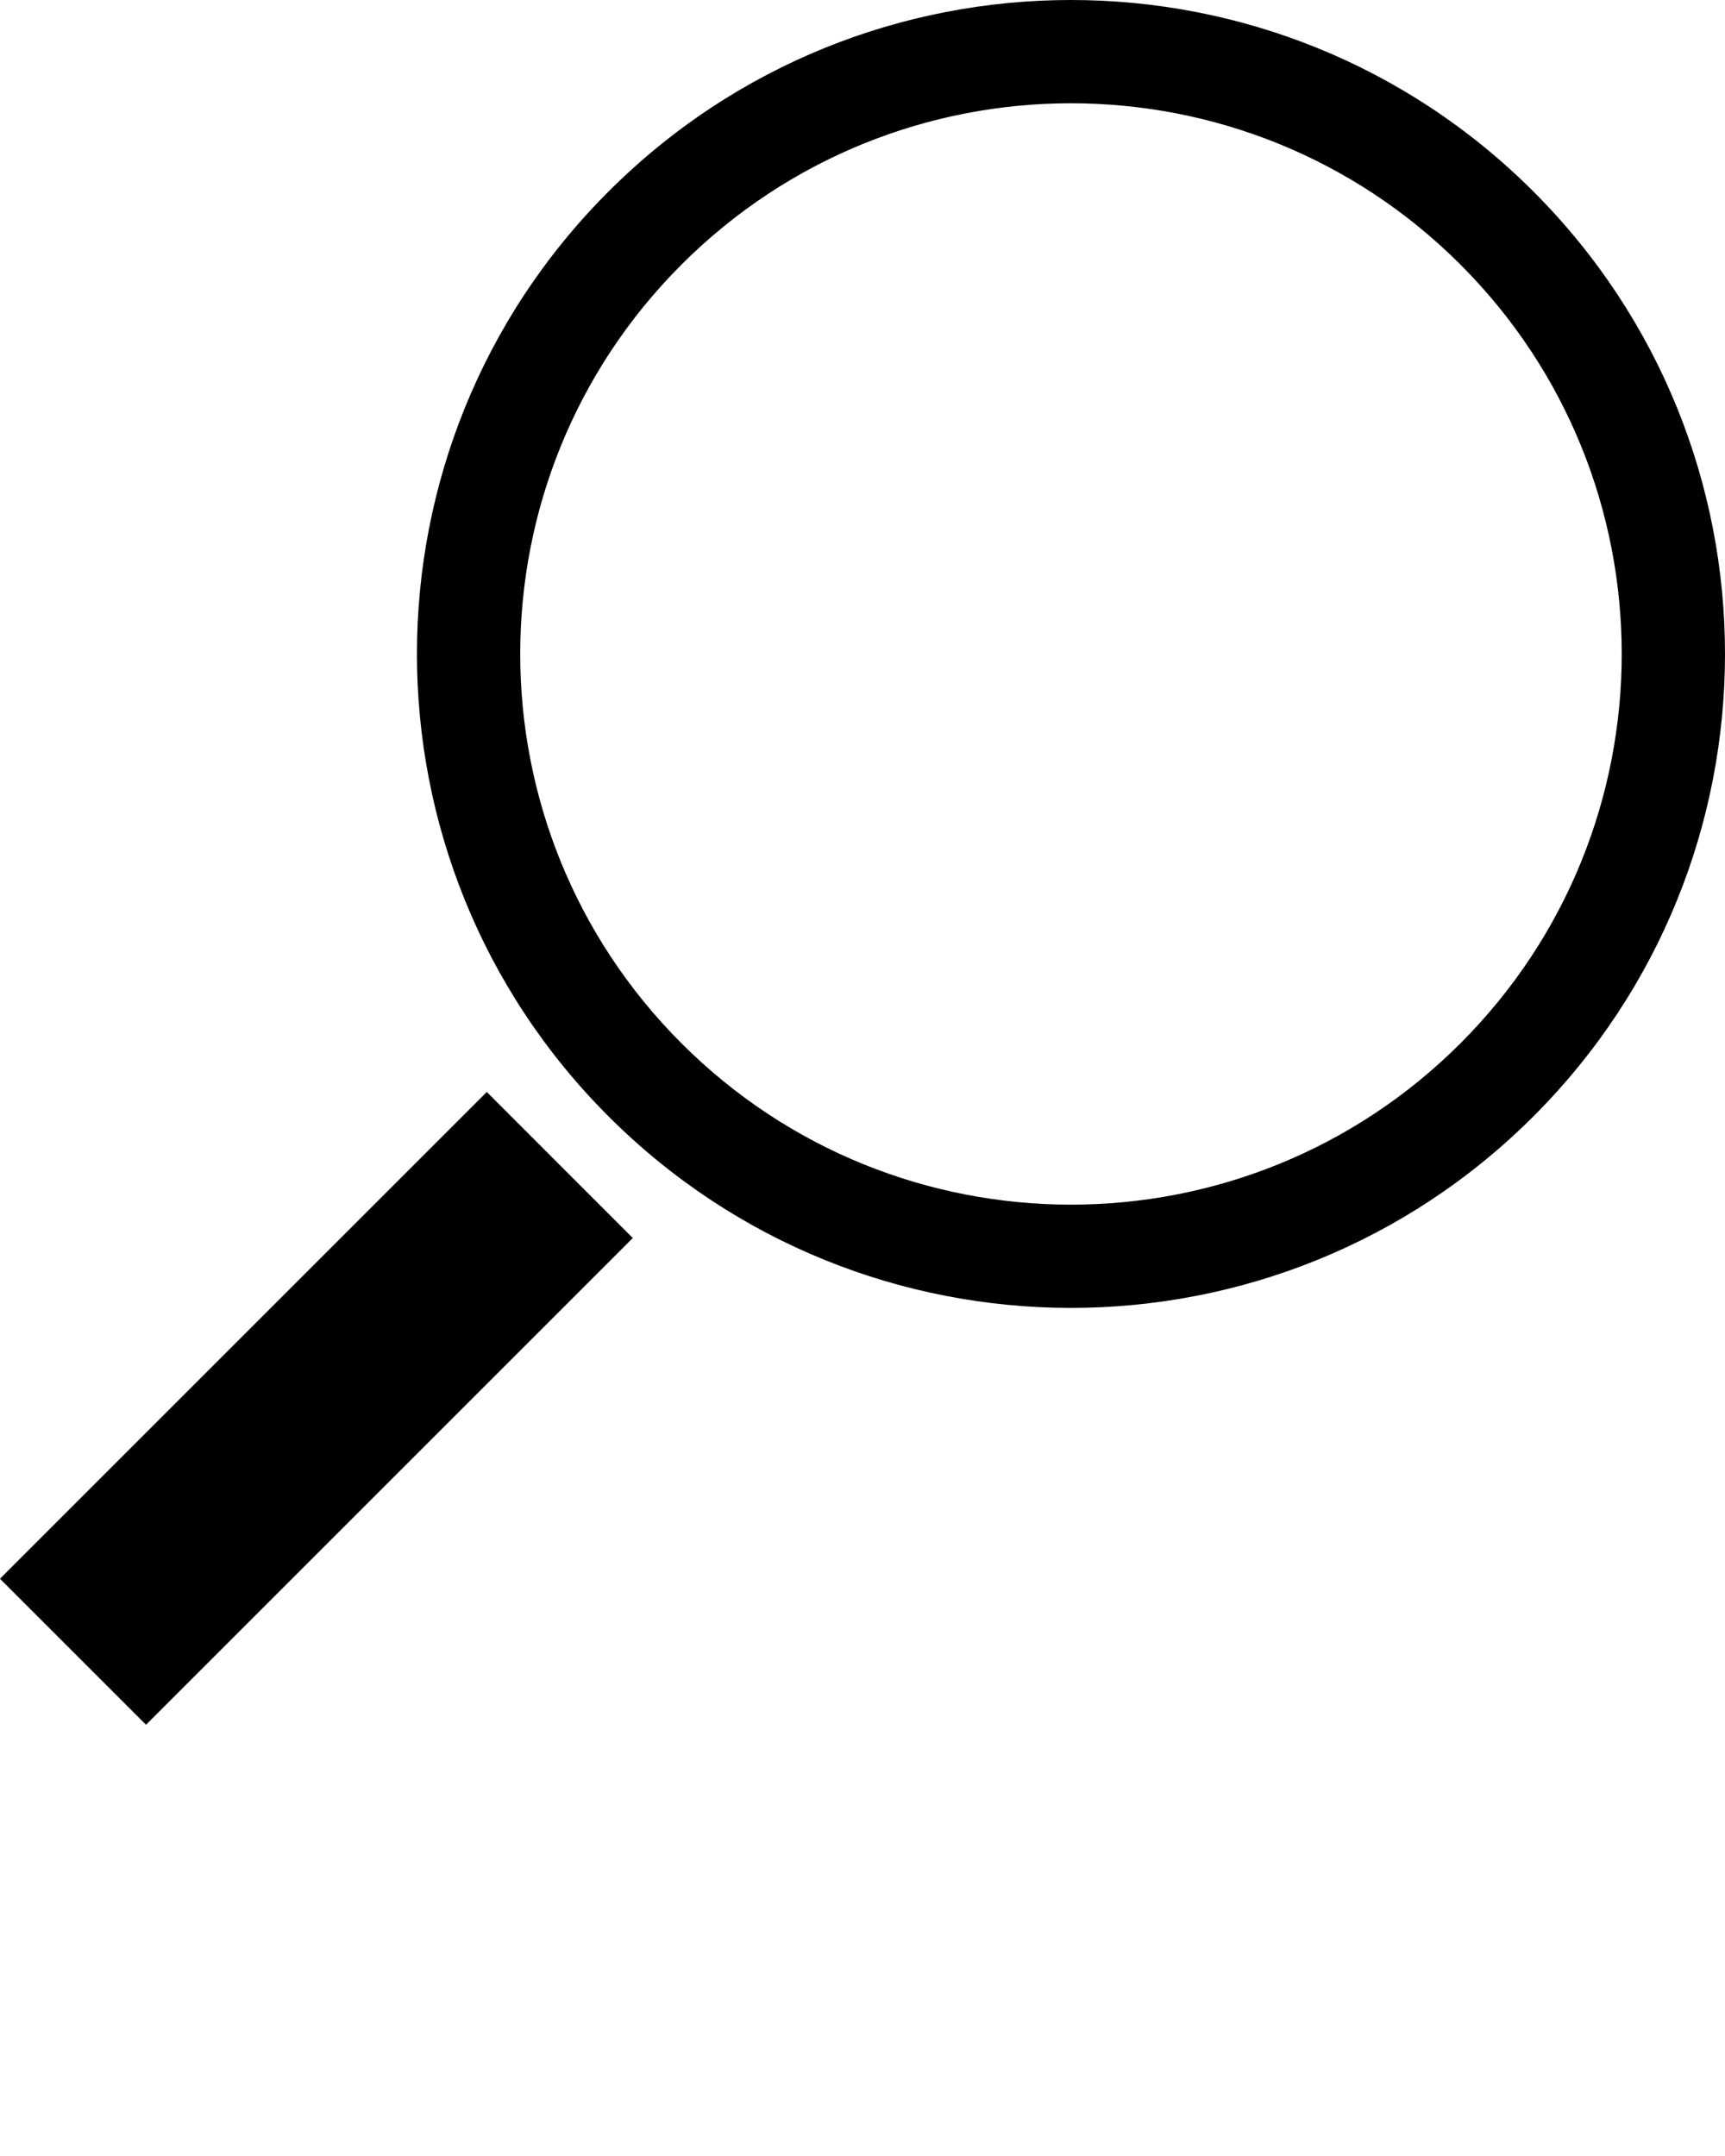 <svg xmlns="http://www.w3.org/2000/svg" viewBox="0 0 100 125"><path d="M88.895 11.105c-14.807-14.807-38.812-14.807-53.619 0-14.807 14.806-14.807 38.812 0 53.619 14.807 14.807 38.812 14.807 53.619 0s14.807-38.812 0-53.619zm-4.233 49.387c-12.469 12.468-32.684 12.468-45.153 0-12.468-12.469-12.468-32.685 0-45.153 12.469-12.468 32.685-12.469 45.153 0s12.468 32.683 0 45.153zM28.22 63.31l8.465 8.467-28.22 28.22-8.466-8.466z"/></svg>
